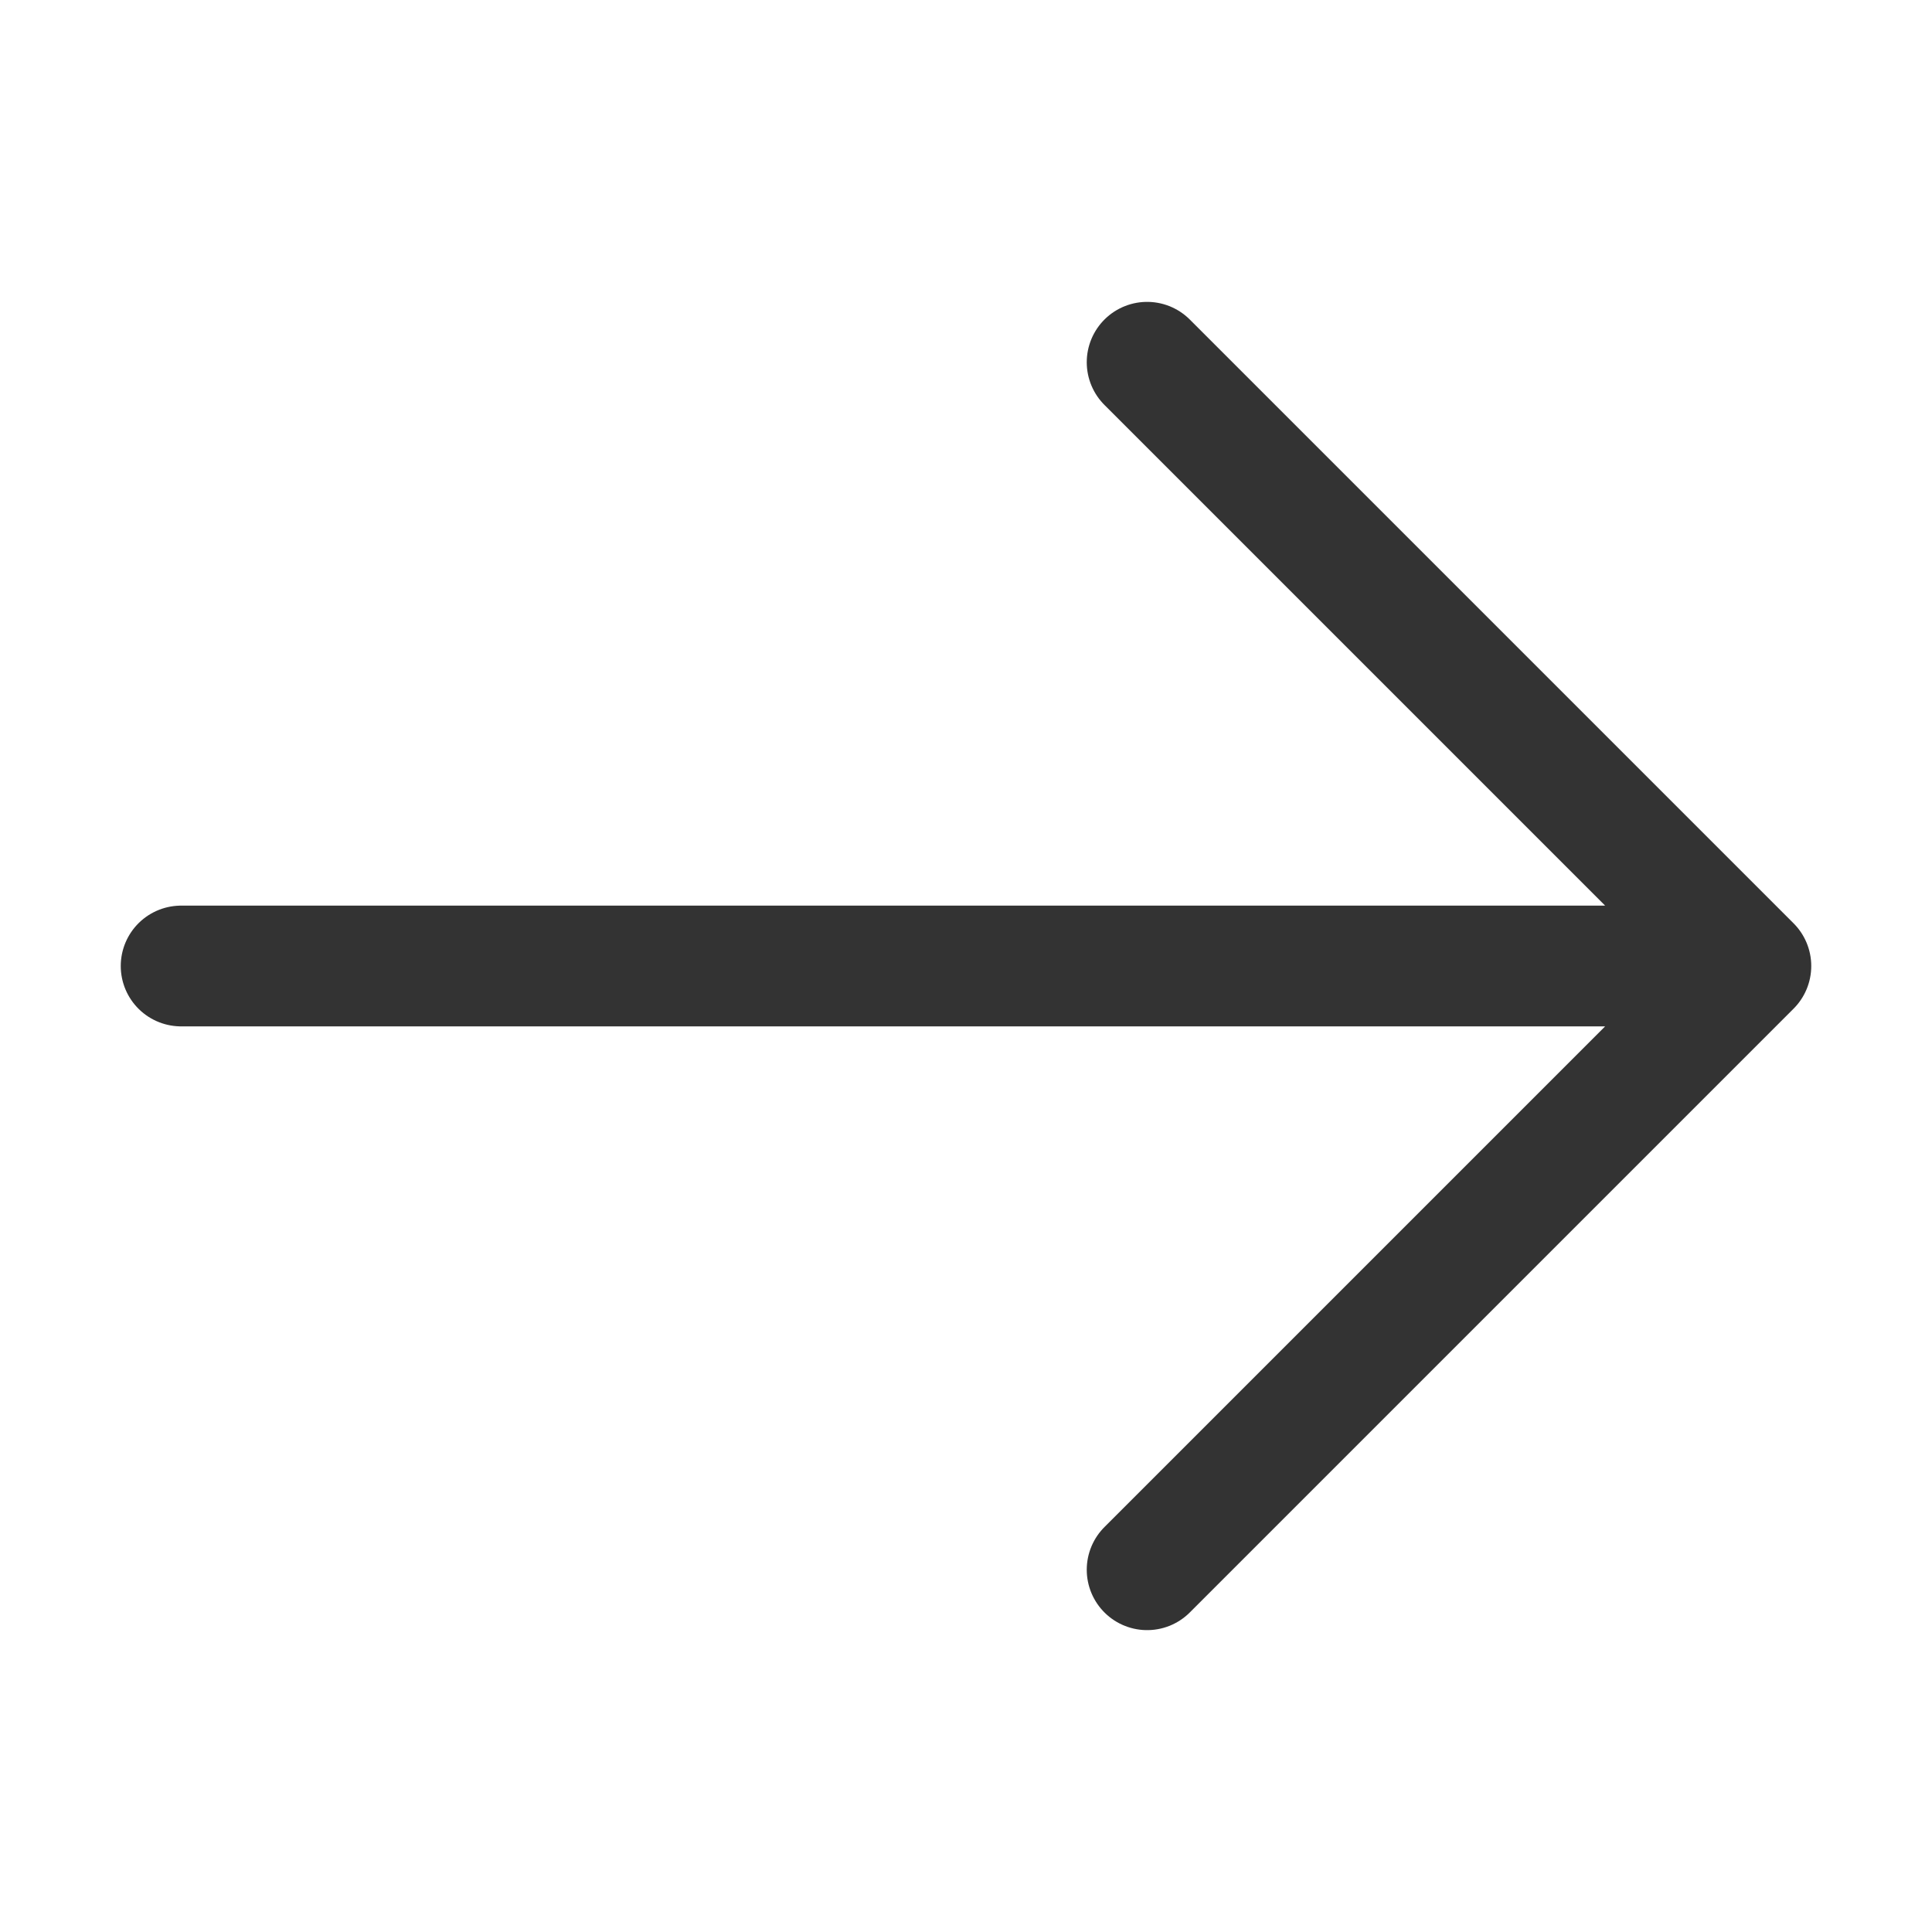 <svg xmlns="http://www.w3.org/2000/svg"
        viewBox="0 0 128 128">
    <polyline points="12,64 116,64 76,24 116,64 76,104"
        style="stroke:#333; stroke-width:8;" fill="none"
        stroke-linejoin="round" stroke-linecap="round"
    />
</svg>